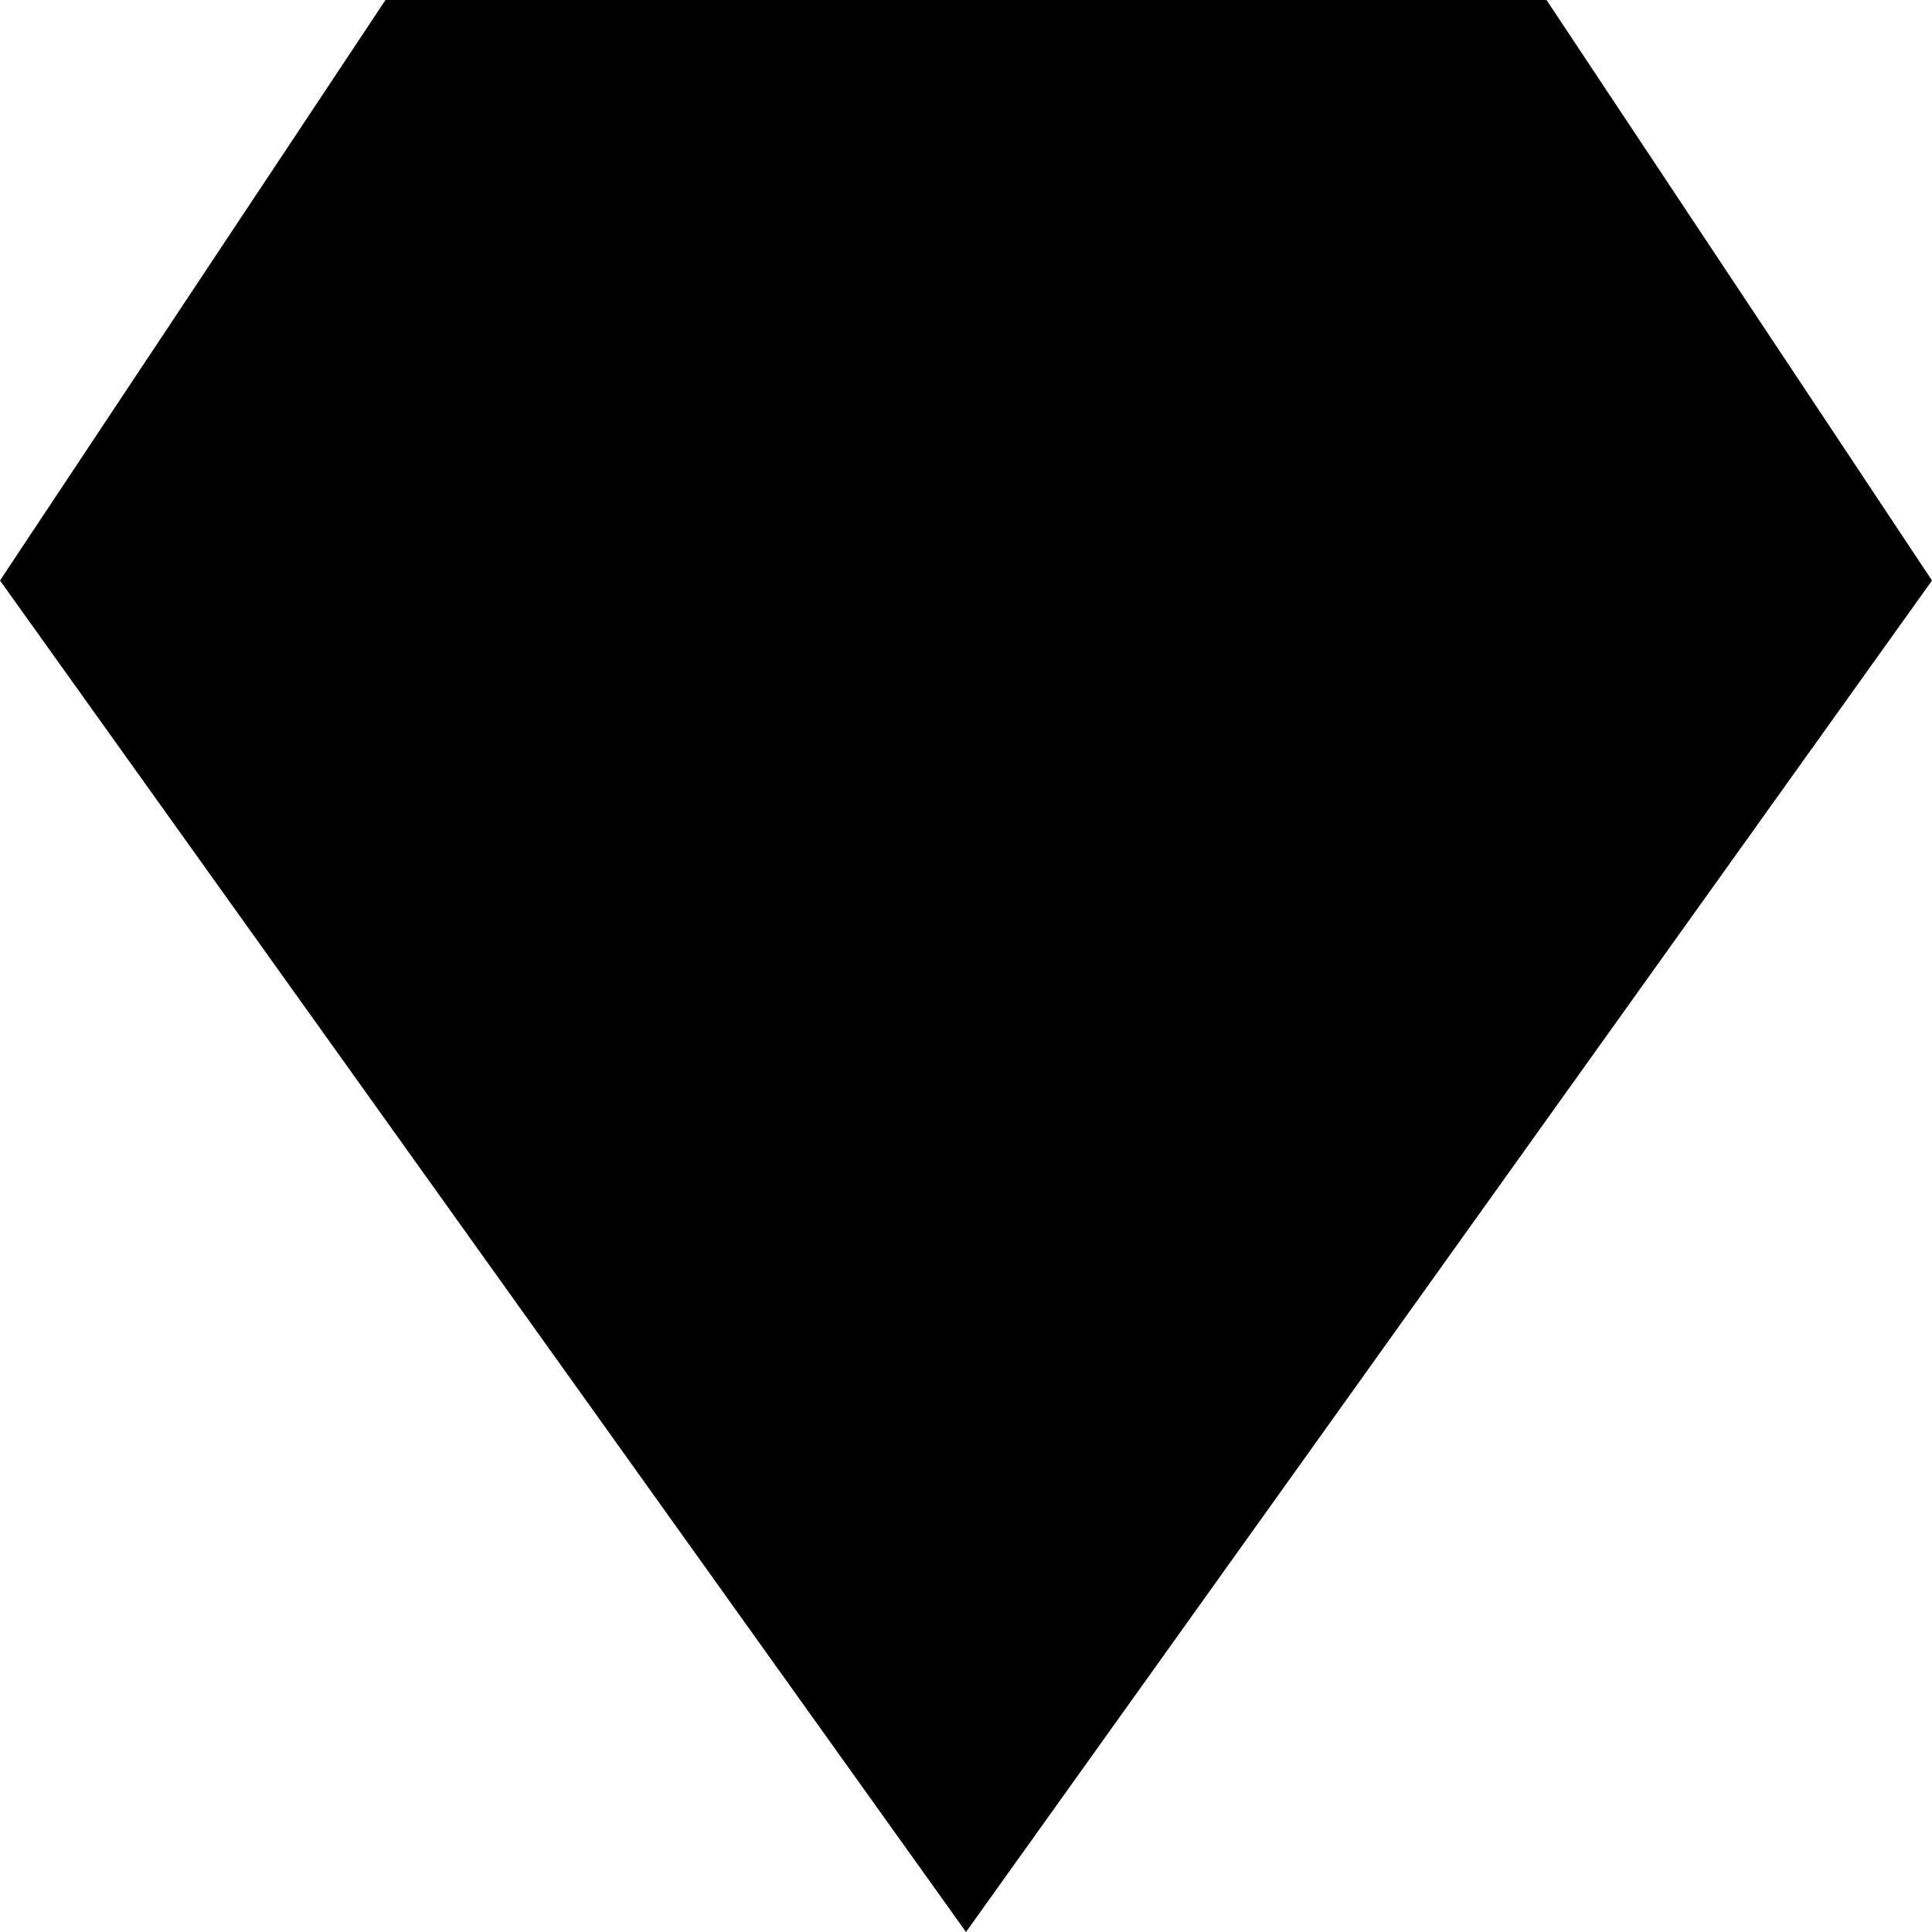 <svg xmlns="http://www.w3.org/2000/svg" viewBox="43 -21 426 426">
      <g transform="scale(1 -1) translate(0 -384)">
        <path d="M128 405 43 277 256 -21 469 277 384 405Z" />
      </g>
    </svg>